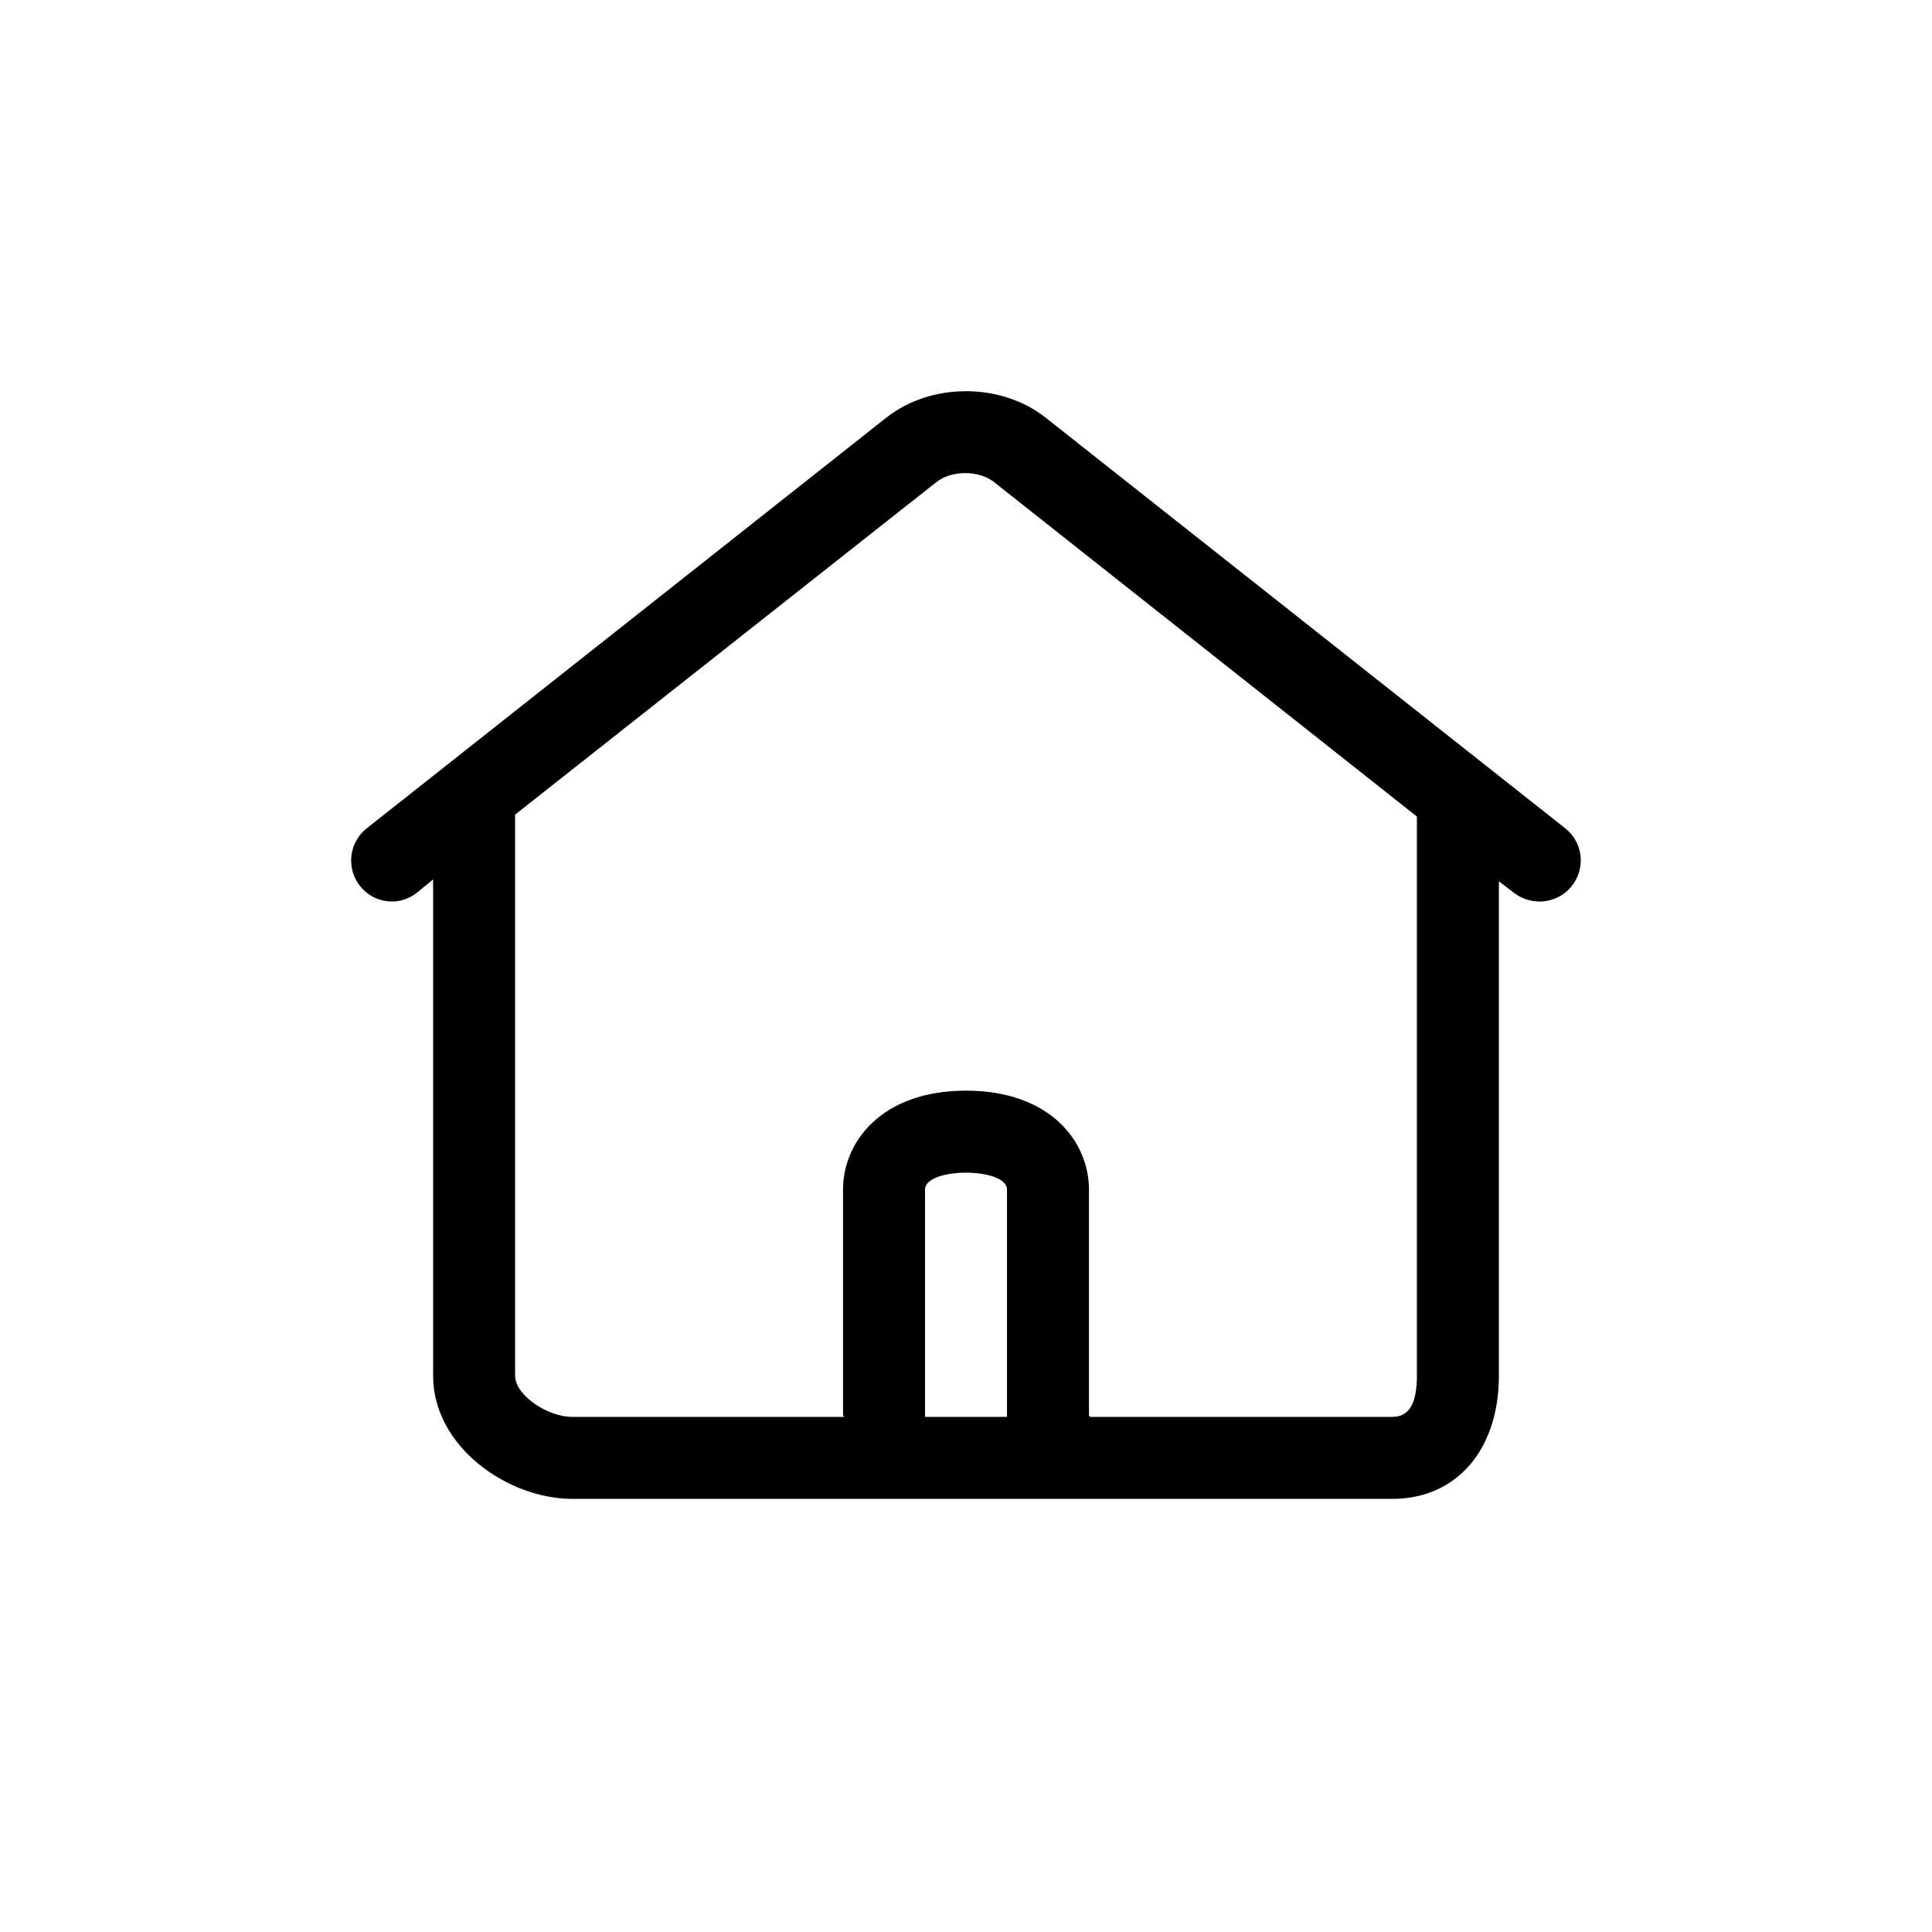 <?xml version="1.0" standalone="no"?><!DOCTYPE svg PUBLIC "-//W3C//DTD SVG 1.1//EN" "http://www.w3.org/Graphics/SVG/1.1/DTD/svg11.dtd"><svg t="1628423501330" class="icon" viewBox="0 0 1024 1024" version="1.1" xmlns="http://www.w3.org/2000/svg" p-id="799" xmlns:xlink="http://www.w3.org/1999/xlink" width="200" height="200"><defs><style type="text/css"></style></defs><path d="M829.633 439.044L554.279 221.416c-23.703-18.771-60.898-18.749-84.579 0L194.367 439.044c-9.407 7.452-11.015 21.118-3.585 30.525s20.792 11.015 30.199 3.585L229.563 466.115 229.563 729.259c0 37.303 39.302 65.178 73.868 65.178l434.518 0c34.153 0 56.487-26.201 56.487-65.178L794.437 467.136l7.93 6.018c3.998 3.15 8.908 4.671 13.622 4.671 6.409 0 12.84-2.824 17.12-8.256C840.561 460.162 839.062 446.496 829.633 439.044zM490.274 750.985l0-120.448c0-5.996 10.863-8.995 21.726-8.995s21.726 2.998 21.726 8.995L533.726 750.985 490.274 750.985zM750.985 729.259c0 14.404-3.976 21.726-13.036 21.726L577.612 750.985c0-0.326-0.435-0.587-0.435-0.912l0-119.536c0-25.267-20.379-52.468-65.178-52.468s-65.178 27.201-65.178 52.468l0 119.536c0 0.326 0.587 0.587 0.587 0.912L303.431 750.985C289.809 750.985 273.015 739.209 273.015 729.259L273.015 431.766l223.32-176.262c8.017-6.344 22.486-6.344 30.525-1e-8L750.985 432.787 750.985 729.259z" p-id="800"></path></svg>